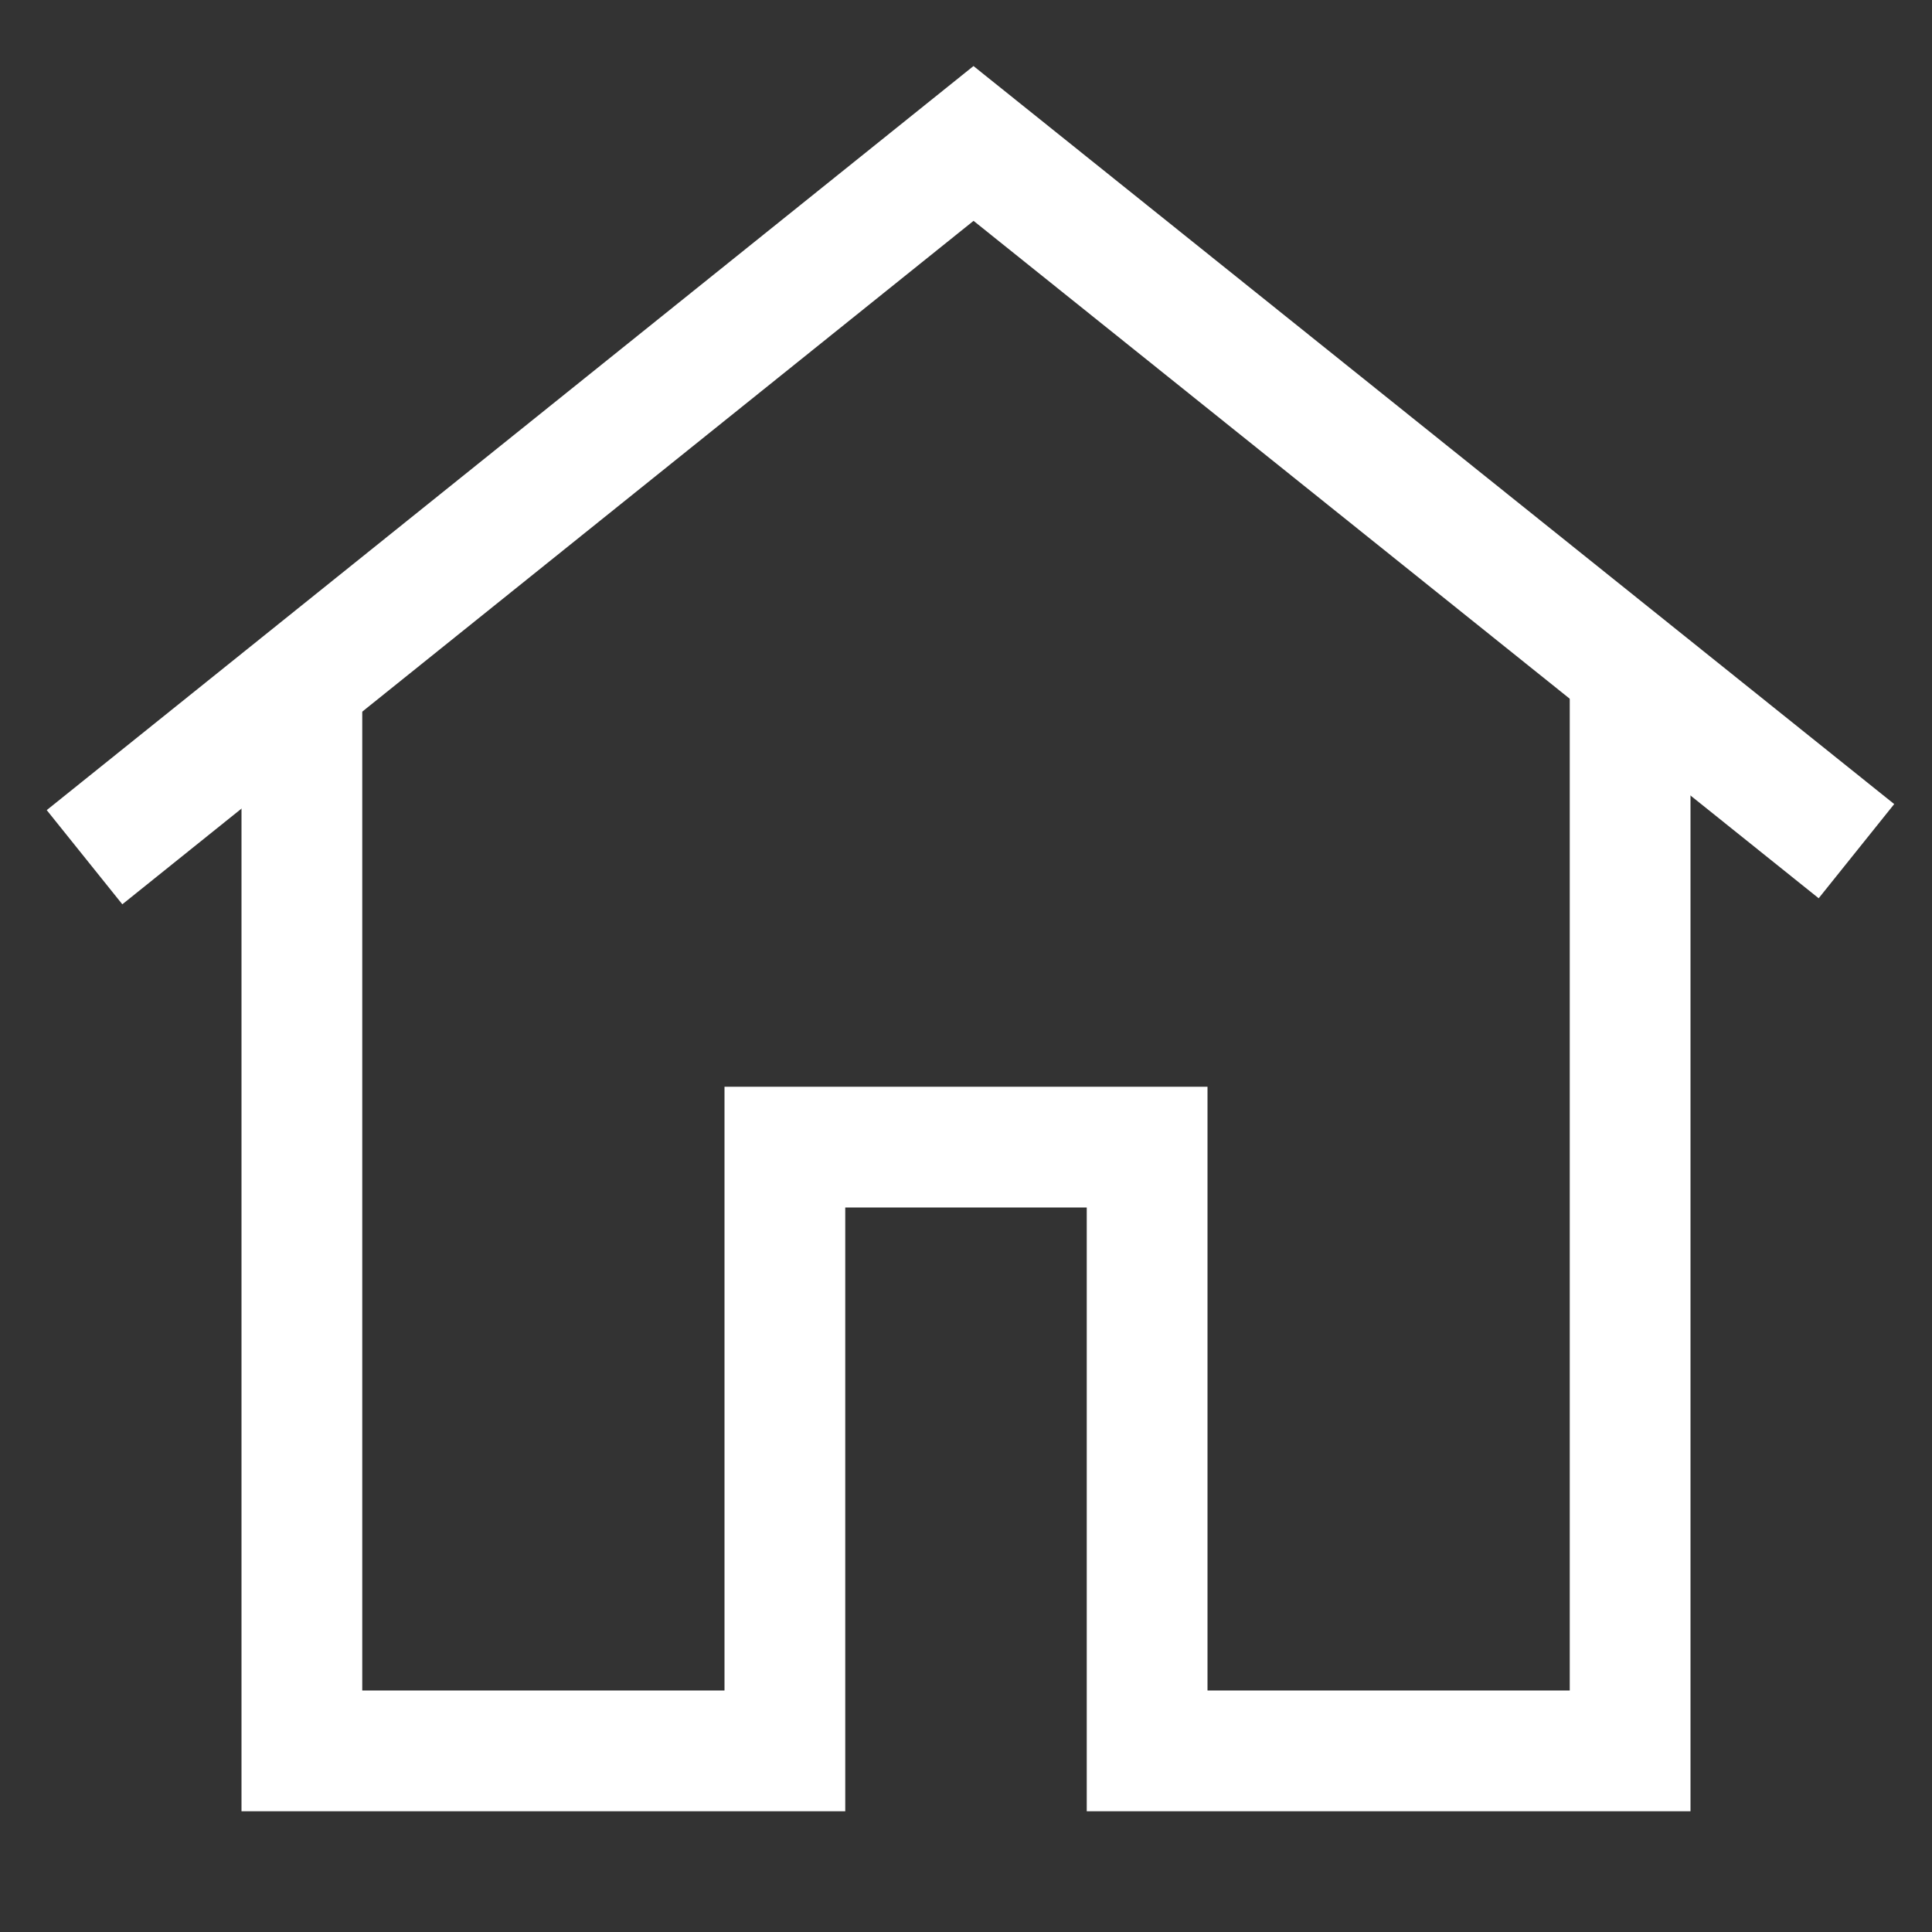 <?xml version="1.0" encoding="UTF-8"?>
<!DOCTYPE svg PUBLIC "-//W3C//DTD SVG 1.1//EN" "http://www.w3.org/Graphics/SVG/1.1/DTD/svg11.dtd">
<svg version="1.1" id="Layer_1" xmlns="http://www.w3.org/2000/svg" xmlns:xlink="http://www.w3.org/1999/xlink" x="0px" y="0px" width="32px" height="32px" viewBox="0 0 32 32" enable-background="new 0 0 32 32" xml:space="preserve">
  <rect x="0" y="0" width="32" height="32" fill="#333333" stroke="none"/>
  <g id="icon">
    <polygon points="2.026,14.978 0.774,13.418 16.124,1.094 31.374,13.318 30.123,14.878 16.125,3.658" fill="#fff" stroke-linejoin="miter"/>
    <polygon points="28,30 18,30 18,20 14,20 14,30 4,30 4,11.4 6,11.4 6,28 12,28 12,18 20,18 20,28 26,28 26,11.1 28,11.1" fill="#fff" stroke-linejoin="miter"/>
  </g>
</svg>